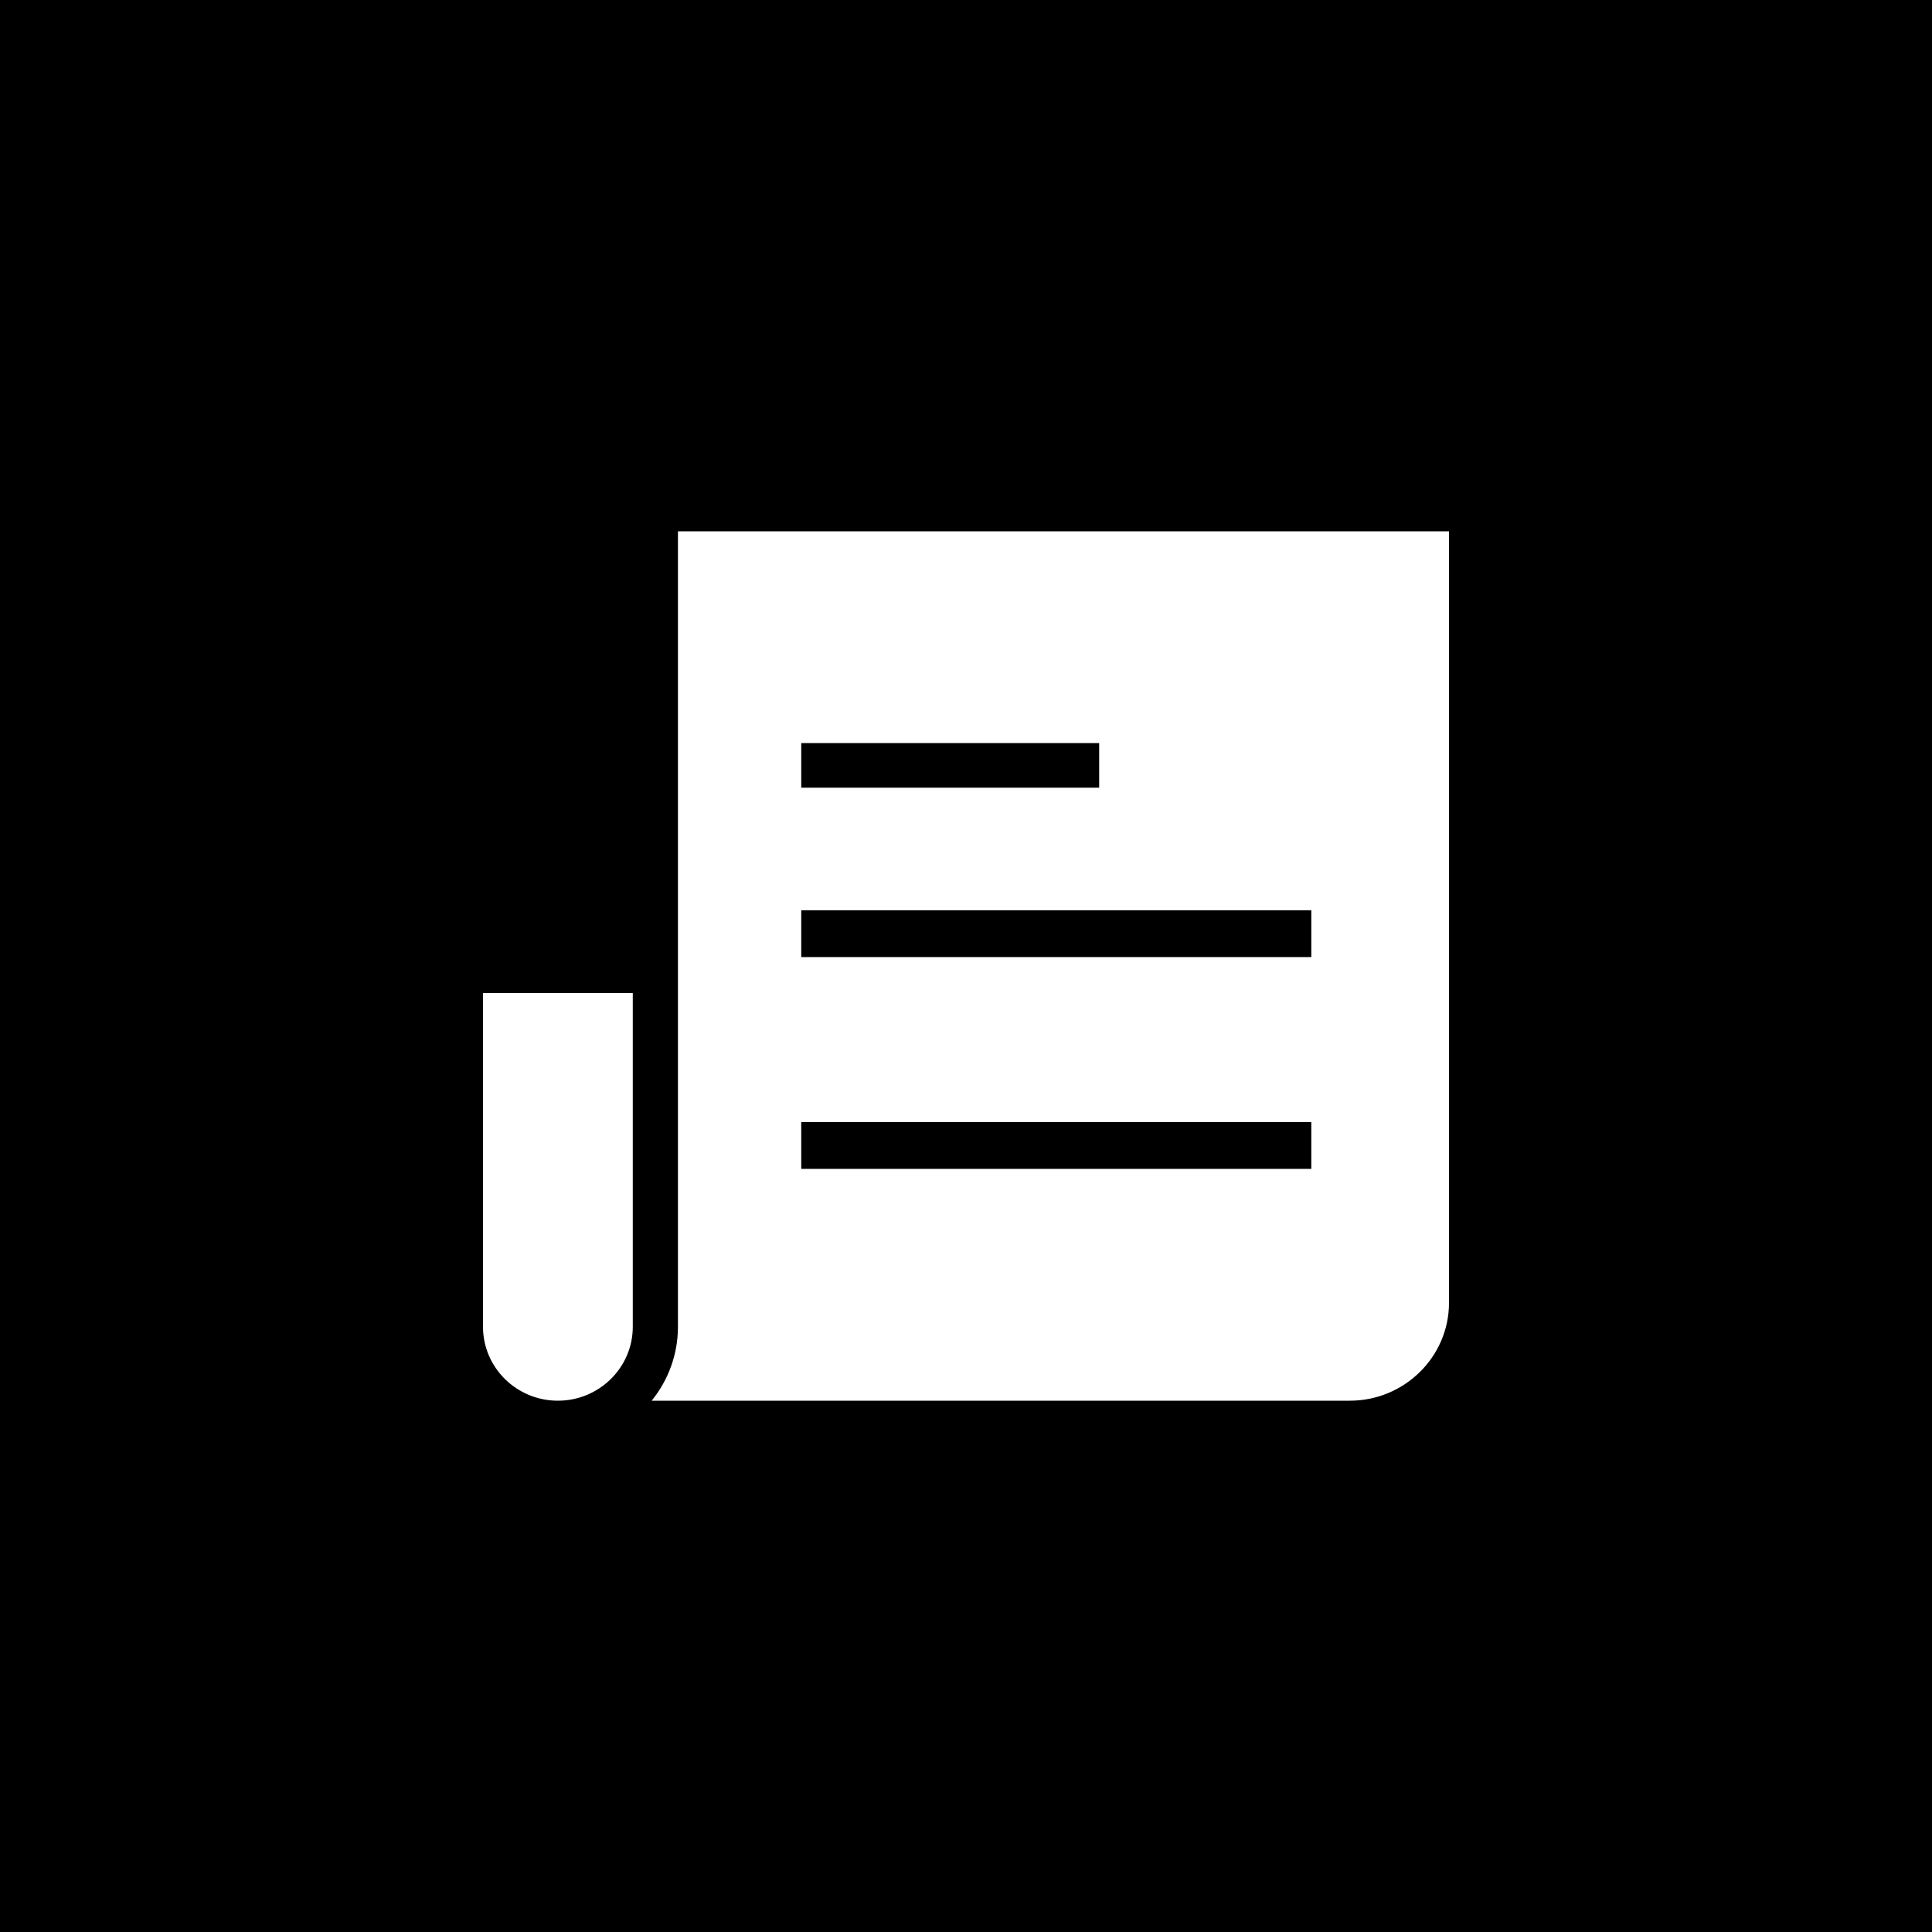 <svg width="40" height="40" viewBox="0 0 40 40" fill="none" xmlns="http://www.w3.org/2000/svg">
<path d="M40 0H0V40H40V0Z" fill="black"/>
<path d="M11.55 29C10.695 29 10 28.314 10 27.47V20.559H13.101V27.47C13.101 28.314 12.405 29 11.55 29ZM30 26.972C30 28.09 29.078 29 27.945 29H13.492C13.832 28.58 14.036 28.048 14.036 27.47V11H30V26.972ZM16.589 15.385V16.308H22.757V15.385H16.589ZM16.589 23.231V24.2H27.149V23.231H16.589ZM16.589 18.846V19.815H27.149V18.846H16.589Z" fill="white"/>
</svg>
